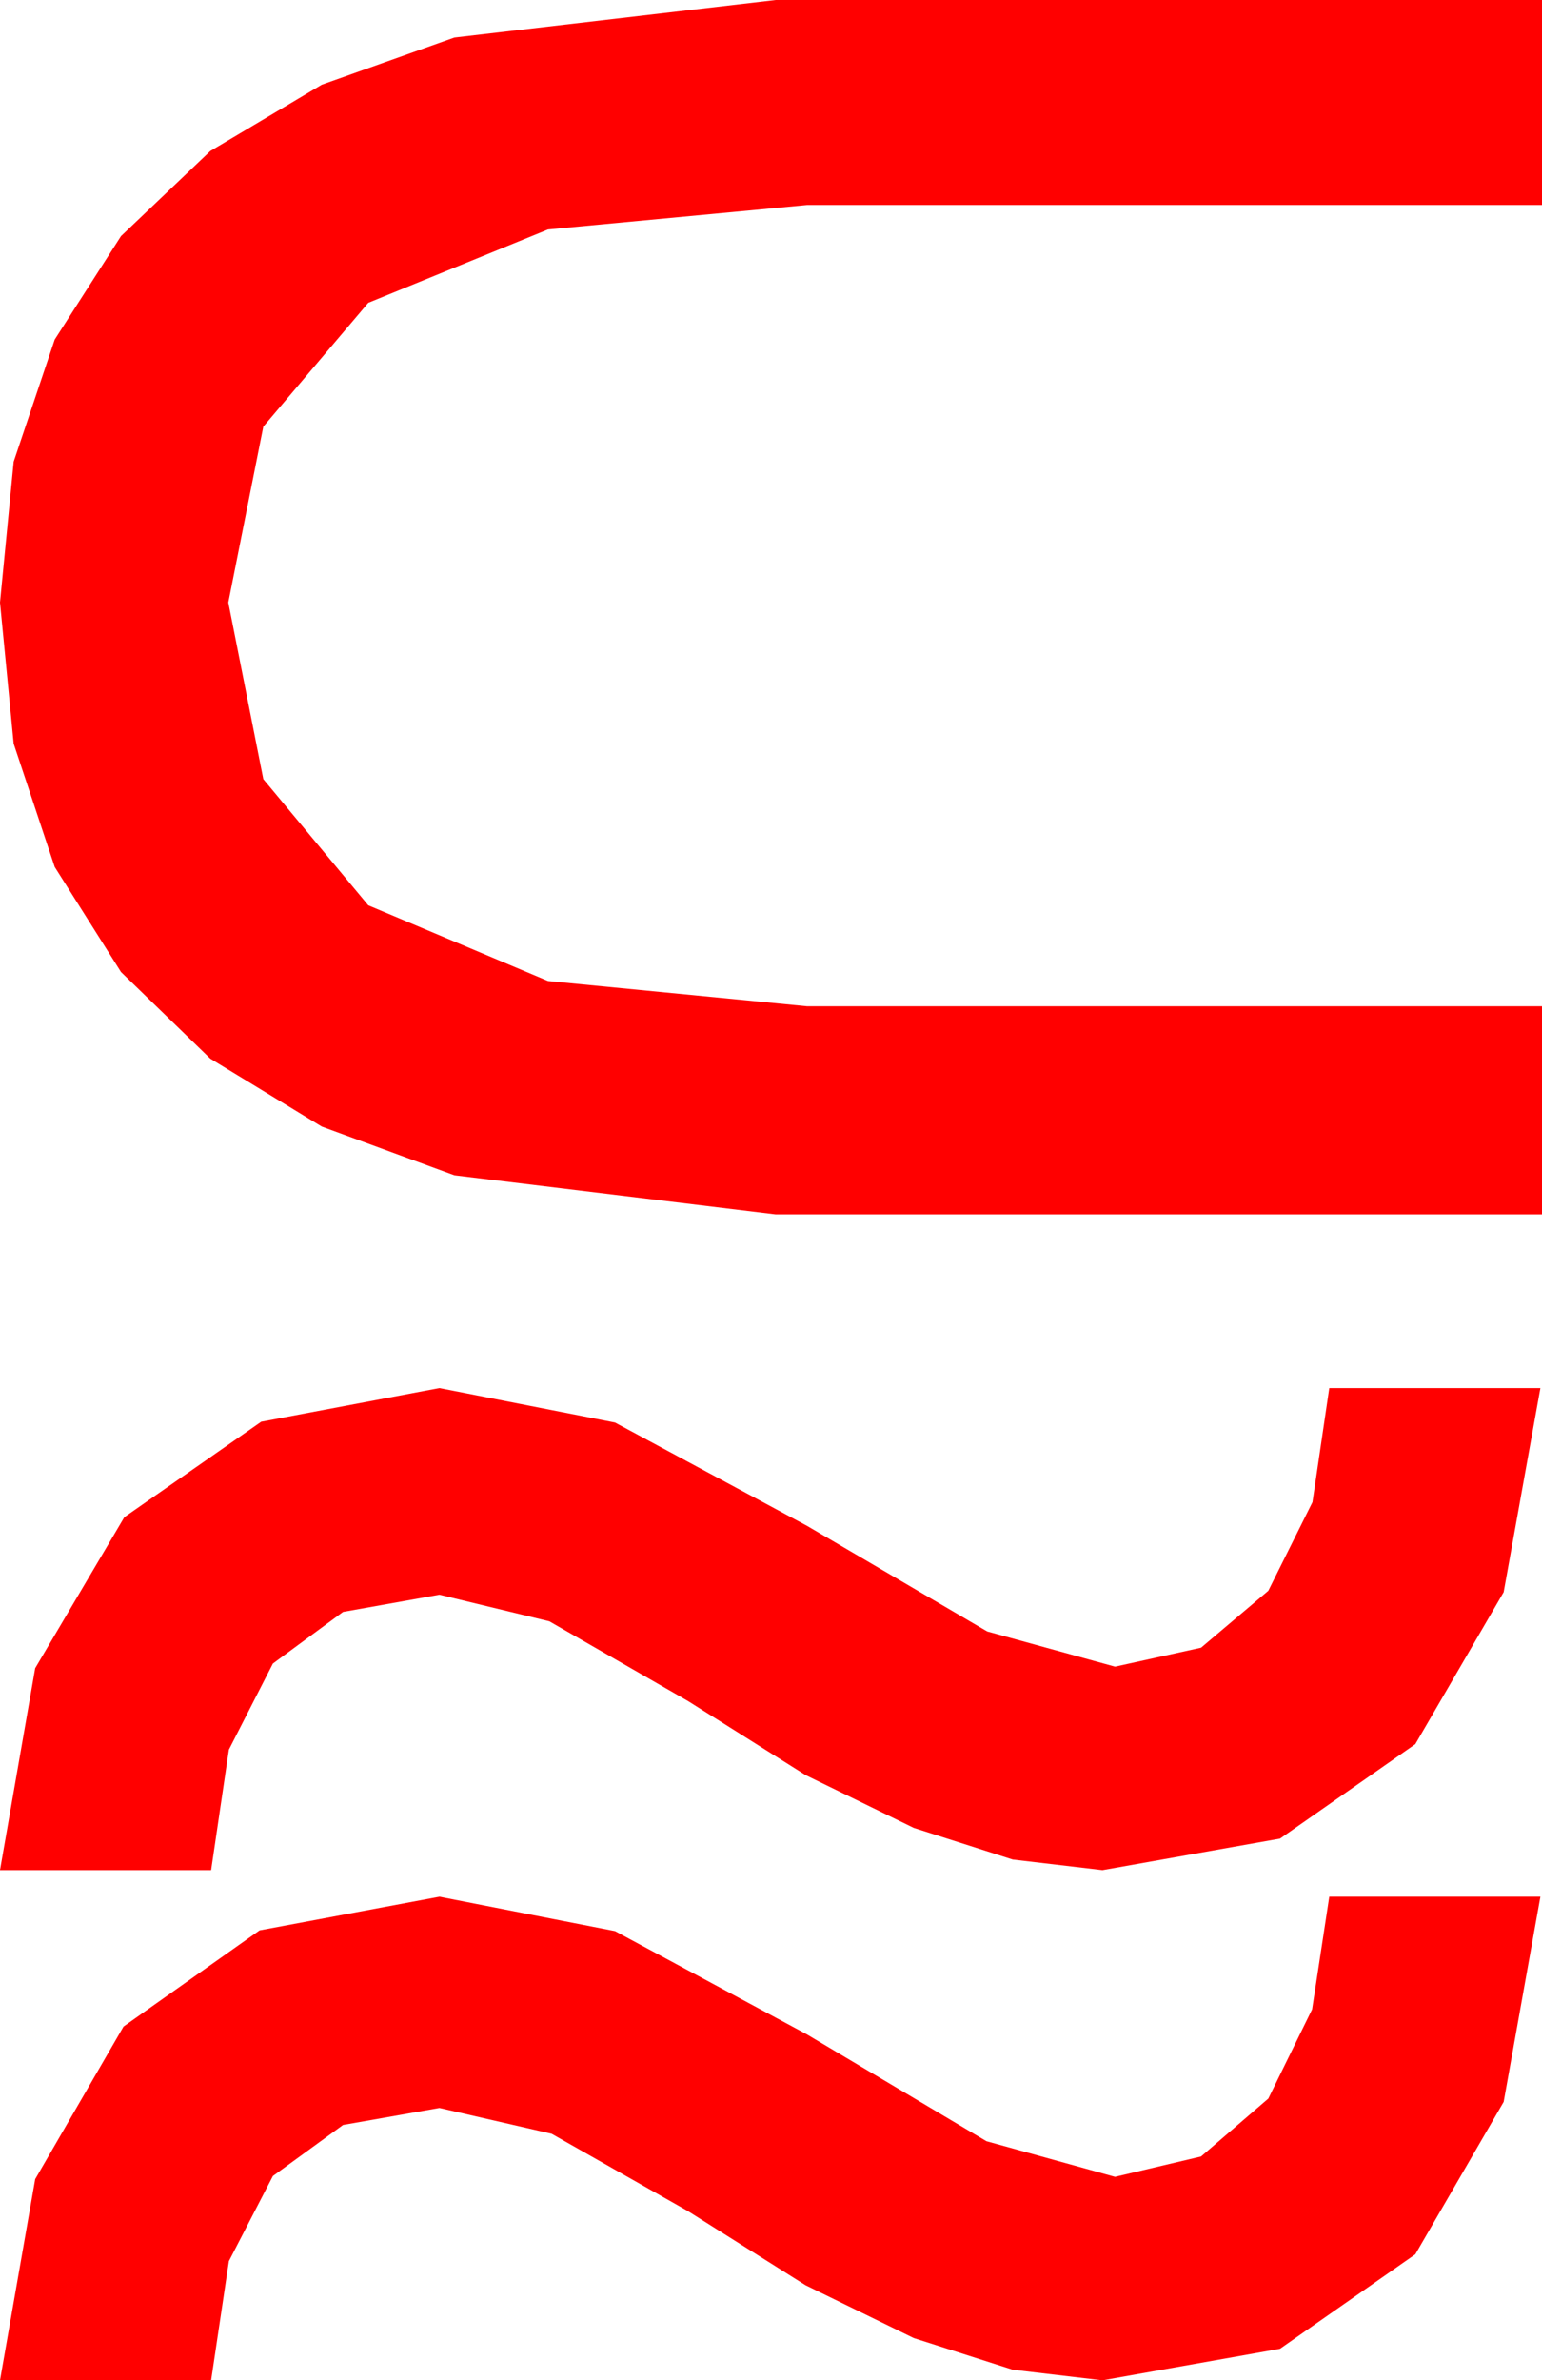 <?xml version="1.0" encoding="utf-8"?>
<!DOCTYPE svg PUBLIC "-//W3C//DTD SVG 1.1//EN" "http://www.w3.org/Graphics/SVG/1.1/DTD/svg11.dtd">
<svg width="28.887" height="44.561" xmlns="http://www.w3.org/2000/svg" xmlns:xlink="http://www.w3.org/1999/xlink" xmlns:xml="http://www.w3.org/XML/1998/namespace" version="1.1">
  <g>
    <g>
      <path style="fill:#FF0000;fill-opacity:1" d="M8.232,35.508L11.521,36.152 15.117,38.086 18.479,40.085 20.889,40.752 22.5,40.371 23.76,39.287 24.58,37.617 24.902,35.508 28.857,35.508 28.169,39.349 26.514,42.202 23.979,43.971 20.654,44.561 18.972,44.363 17.117,43.77 15.09,42.781 12.891,41.396 10.334,39.946 8.232,39.463 6.427,39.781 5.112,40.737 4.288,42.33 3.955,44.561 0,44.561 0.659,40.796 2.314,37.939 4.863,36.138 8.232,35.508z M8.232,25.986L11.521,26.631 15.117,28.564 18.494,30.542 20.889,31.201 22.5,30.846 23.76,29.78 24.587,28.121 24.902,25.986 28.857,25.986 28.169,29.806 26.514,32.651 23.979,34.42 20.654,35.01 18.972,34.812 17.117,34.219 15.09,33.23 12.891,31.846 10.291,30.352 8.232,29.854 6.427,30.176 5.112,31.143 4.288,32.754 3.955,35.01 0,35.01 0.659,31.23 2.329,28.403 4.893,26.616 8.232,25.986z M14.531,0L28.887,0 28.887,3.838 15.117,3.838 10.265,4.296 6.899,5.669 4.933,7.987 4.277,11.279 4.933,14.586 6.899,16.948 10.265,18.365 15.117,18.838 28.887,18.838 28.887,22.734 14.531,22.734 8.511,22.002 6.028,21.09 3.94,19.819 2.267,18.197 1.025,16.23 0.256,13.923 0,11.279 0.256,8.643 1.025,6.357 2.267,4.42 3.94,2.827 6.028,1.586 8.511,0.703 14.531,0z" />
    </g>
  </g>
</svg>